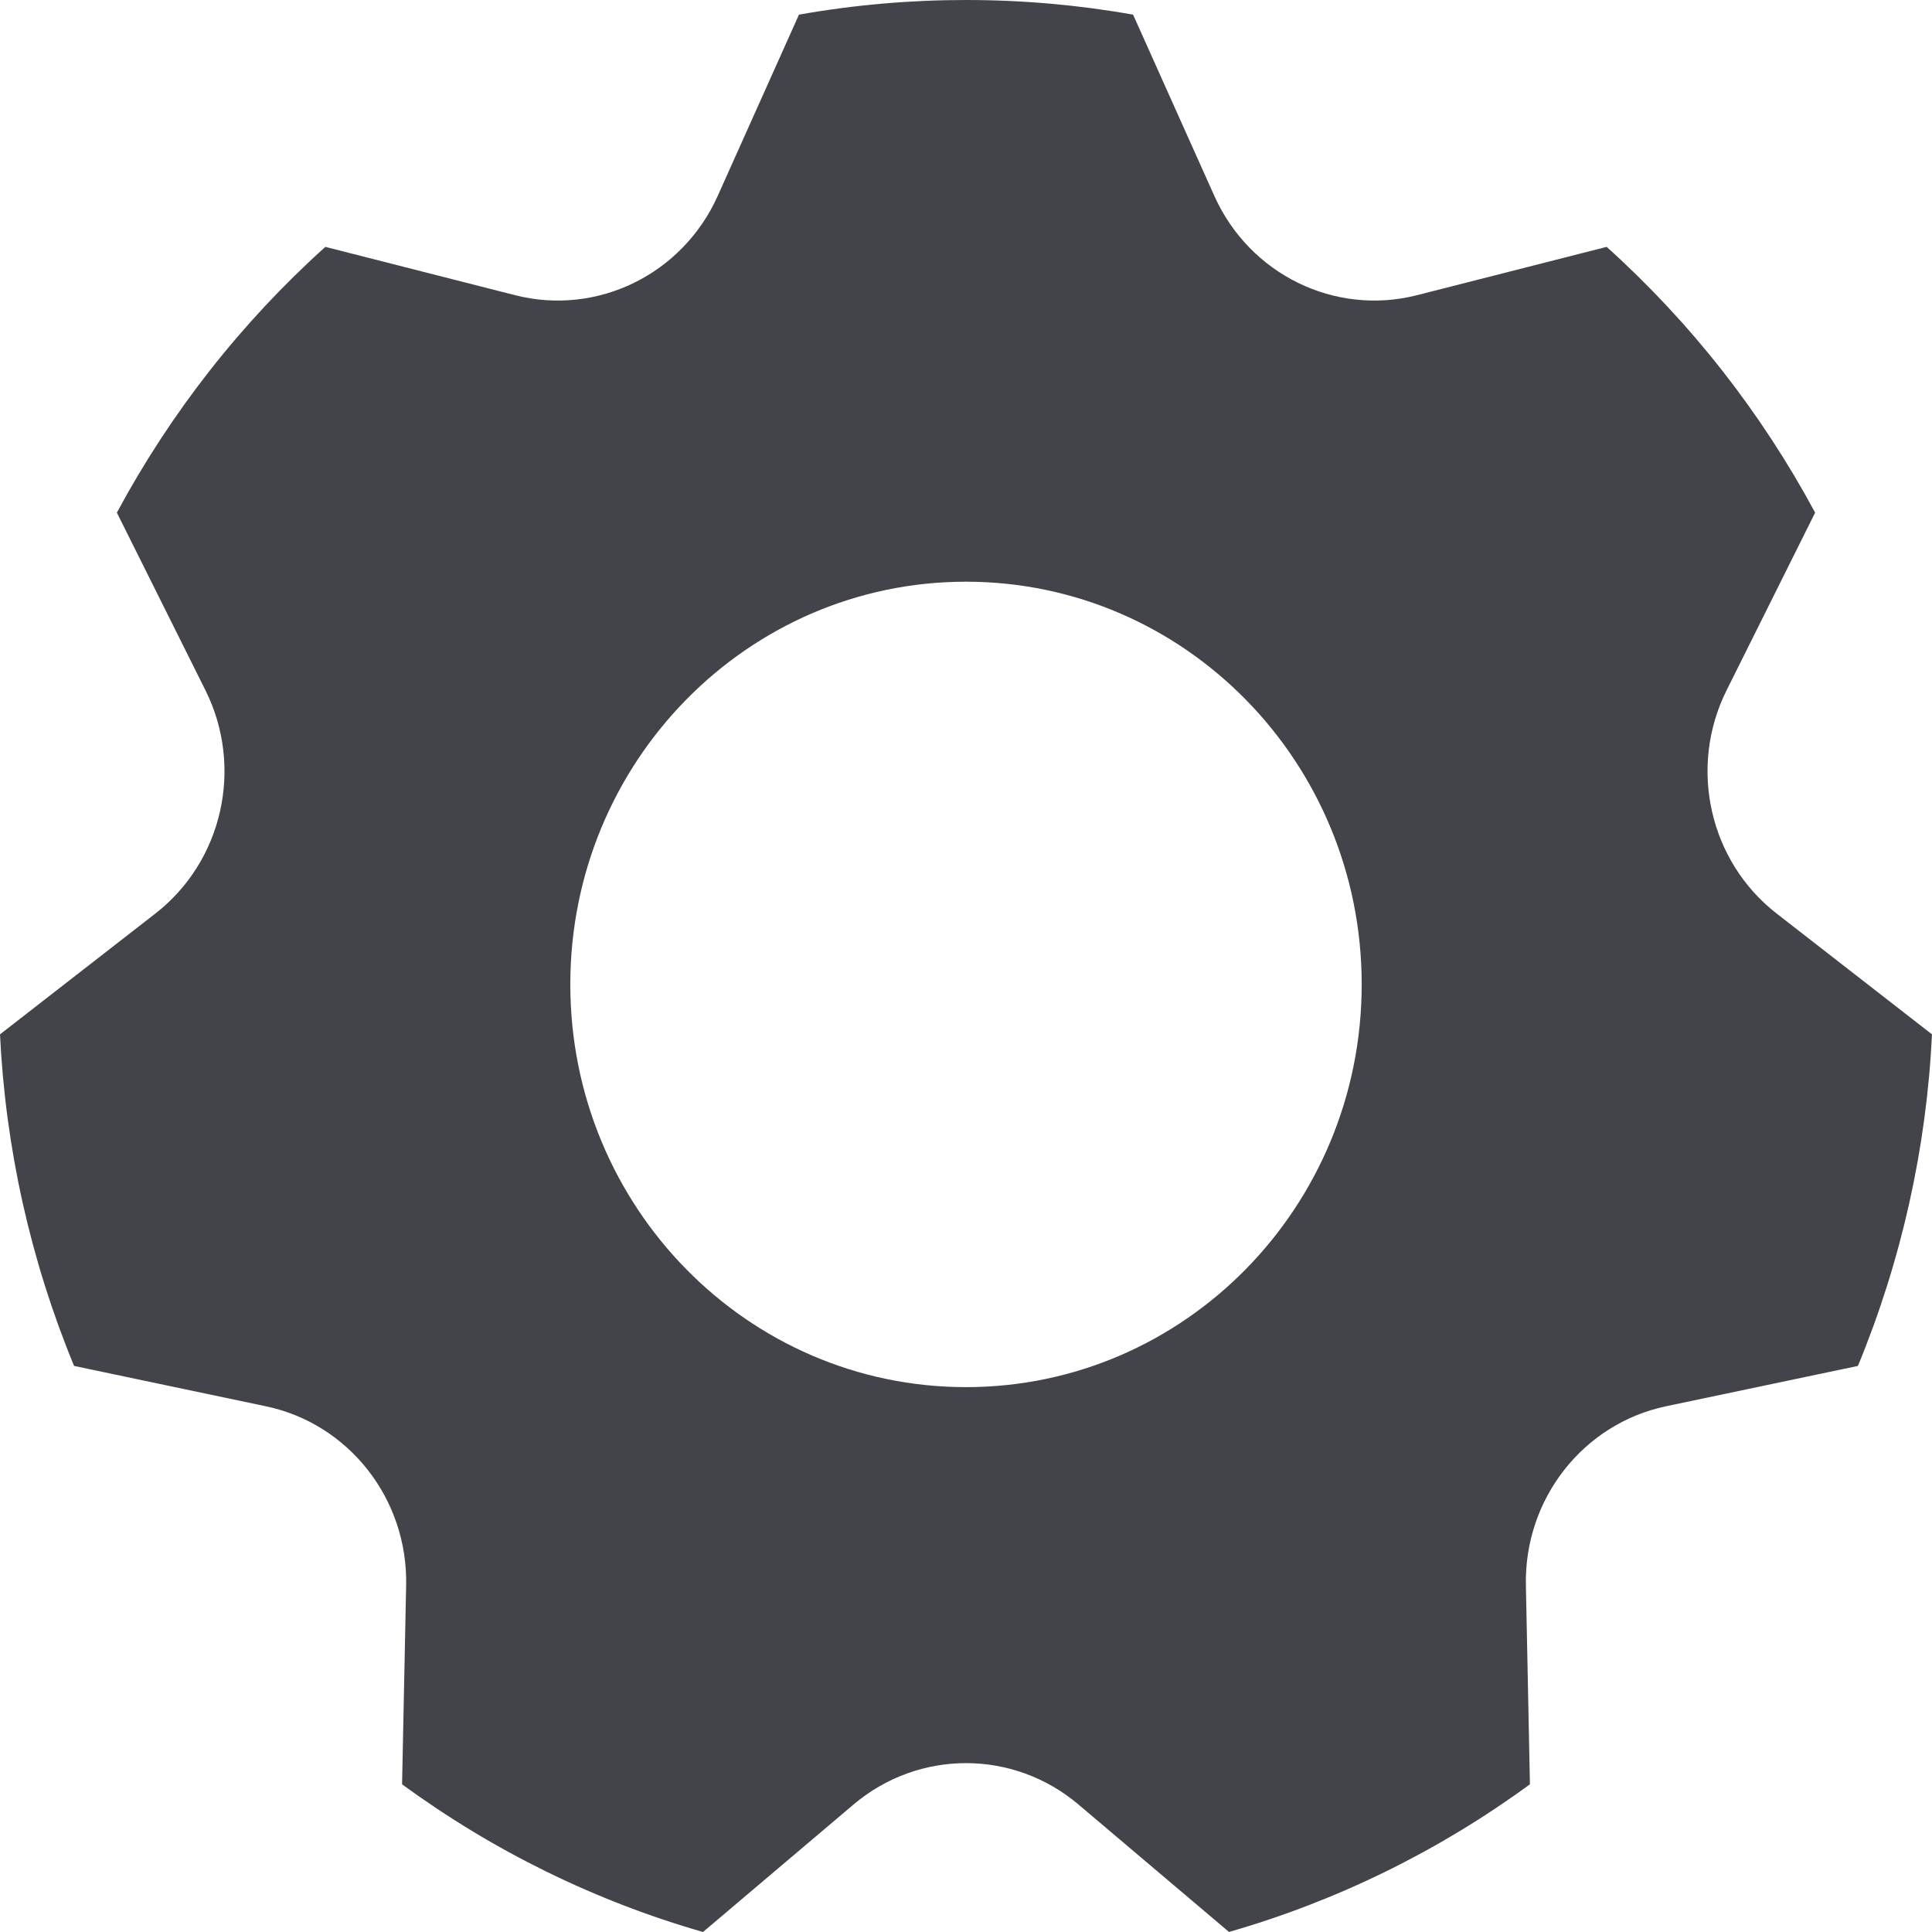 <svg xmlns="http://www.w3.org/2000/svg" xmlns:xlink="http://www.w3.org/1999/xlink" fill="none" version="1.1" width="90" height="90" viewBox="0 0 90 90"><g><path d="M32.748,90C27.717,88.555,22.973,86.226,18.73,83.119L18.92,73.848C19.002,69.829,16.255,66.323,12.387,65.51L3.451,63.63C1.425,58.725,0.257,53.498,0,48.184L7.238,42.556C10.377,40.115,11.358,35.742,9.571,32.157L5.444,23.881C7.954,19.214,11.24,15.025,15.156,11.5L23.993,13.751C27.825,14.727,31.795,12.781,33.435,9.124L37.219,0.682C39.789,0.227,42.393,-0.001,45.002,0C47.654,0,50.253,0.233,52.783,0.682L56.568,9.124C58.207,12.781,62.177,14.727,66.009,13.751L74.844,11.5C78.76,15.025,82.046,19.214,84.556,23.881L80.431,32.157C78.643,35.742,79.623,40.115,82.762,42.556L90,48.184C89.743,53.498,88.575,58.725,86.549,63.63L77.615,65.508C73.748,66.321,71,69.827,71.082,73.846L71.27,83.119C67.027,86.226,62.282,88.553,57.252,89.998L50.239,84.061C47.203,81.491,42.797,81.491,39.761,84.061L32.748,90ZM45,64.618C55.18,64.618,63.433,56.219,63.433,45.858C63.433,35.497,55.18,27.098,45,27.098C34.82,27.098,26.567,35.497,26.567,45.858C26.567,56.219,34.82,64.618,45,64.618Z" fill="#424449" fill-opacity="1"/></g></svg>